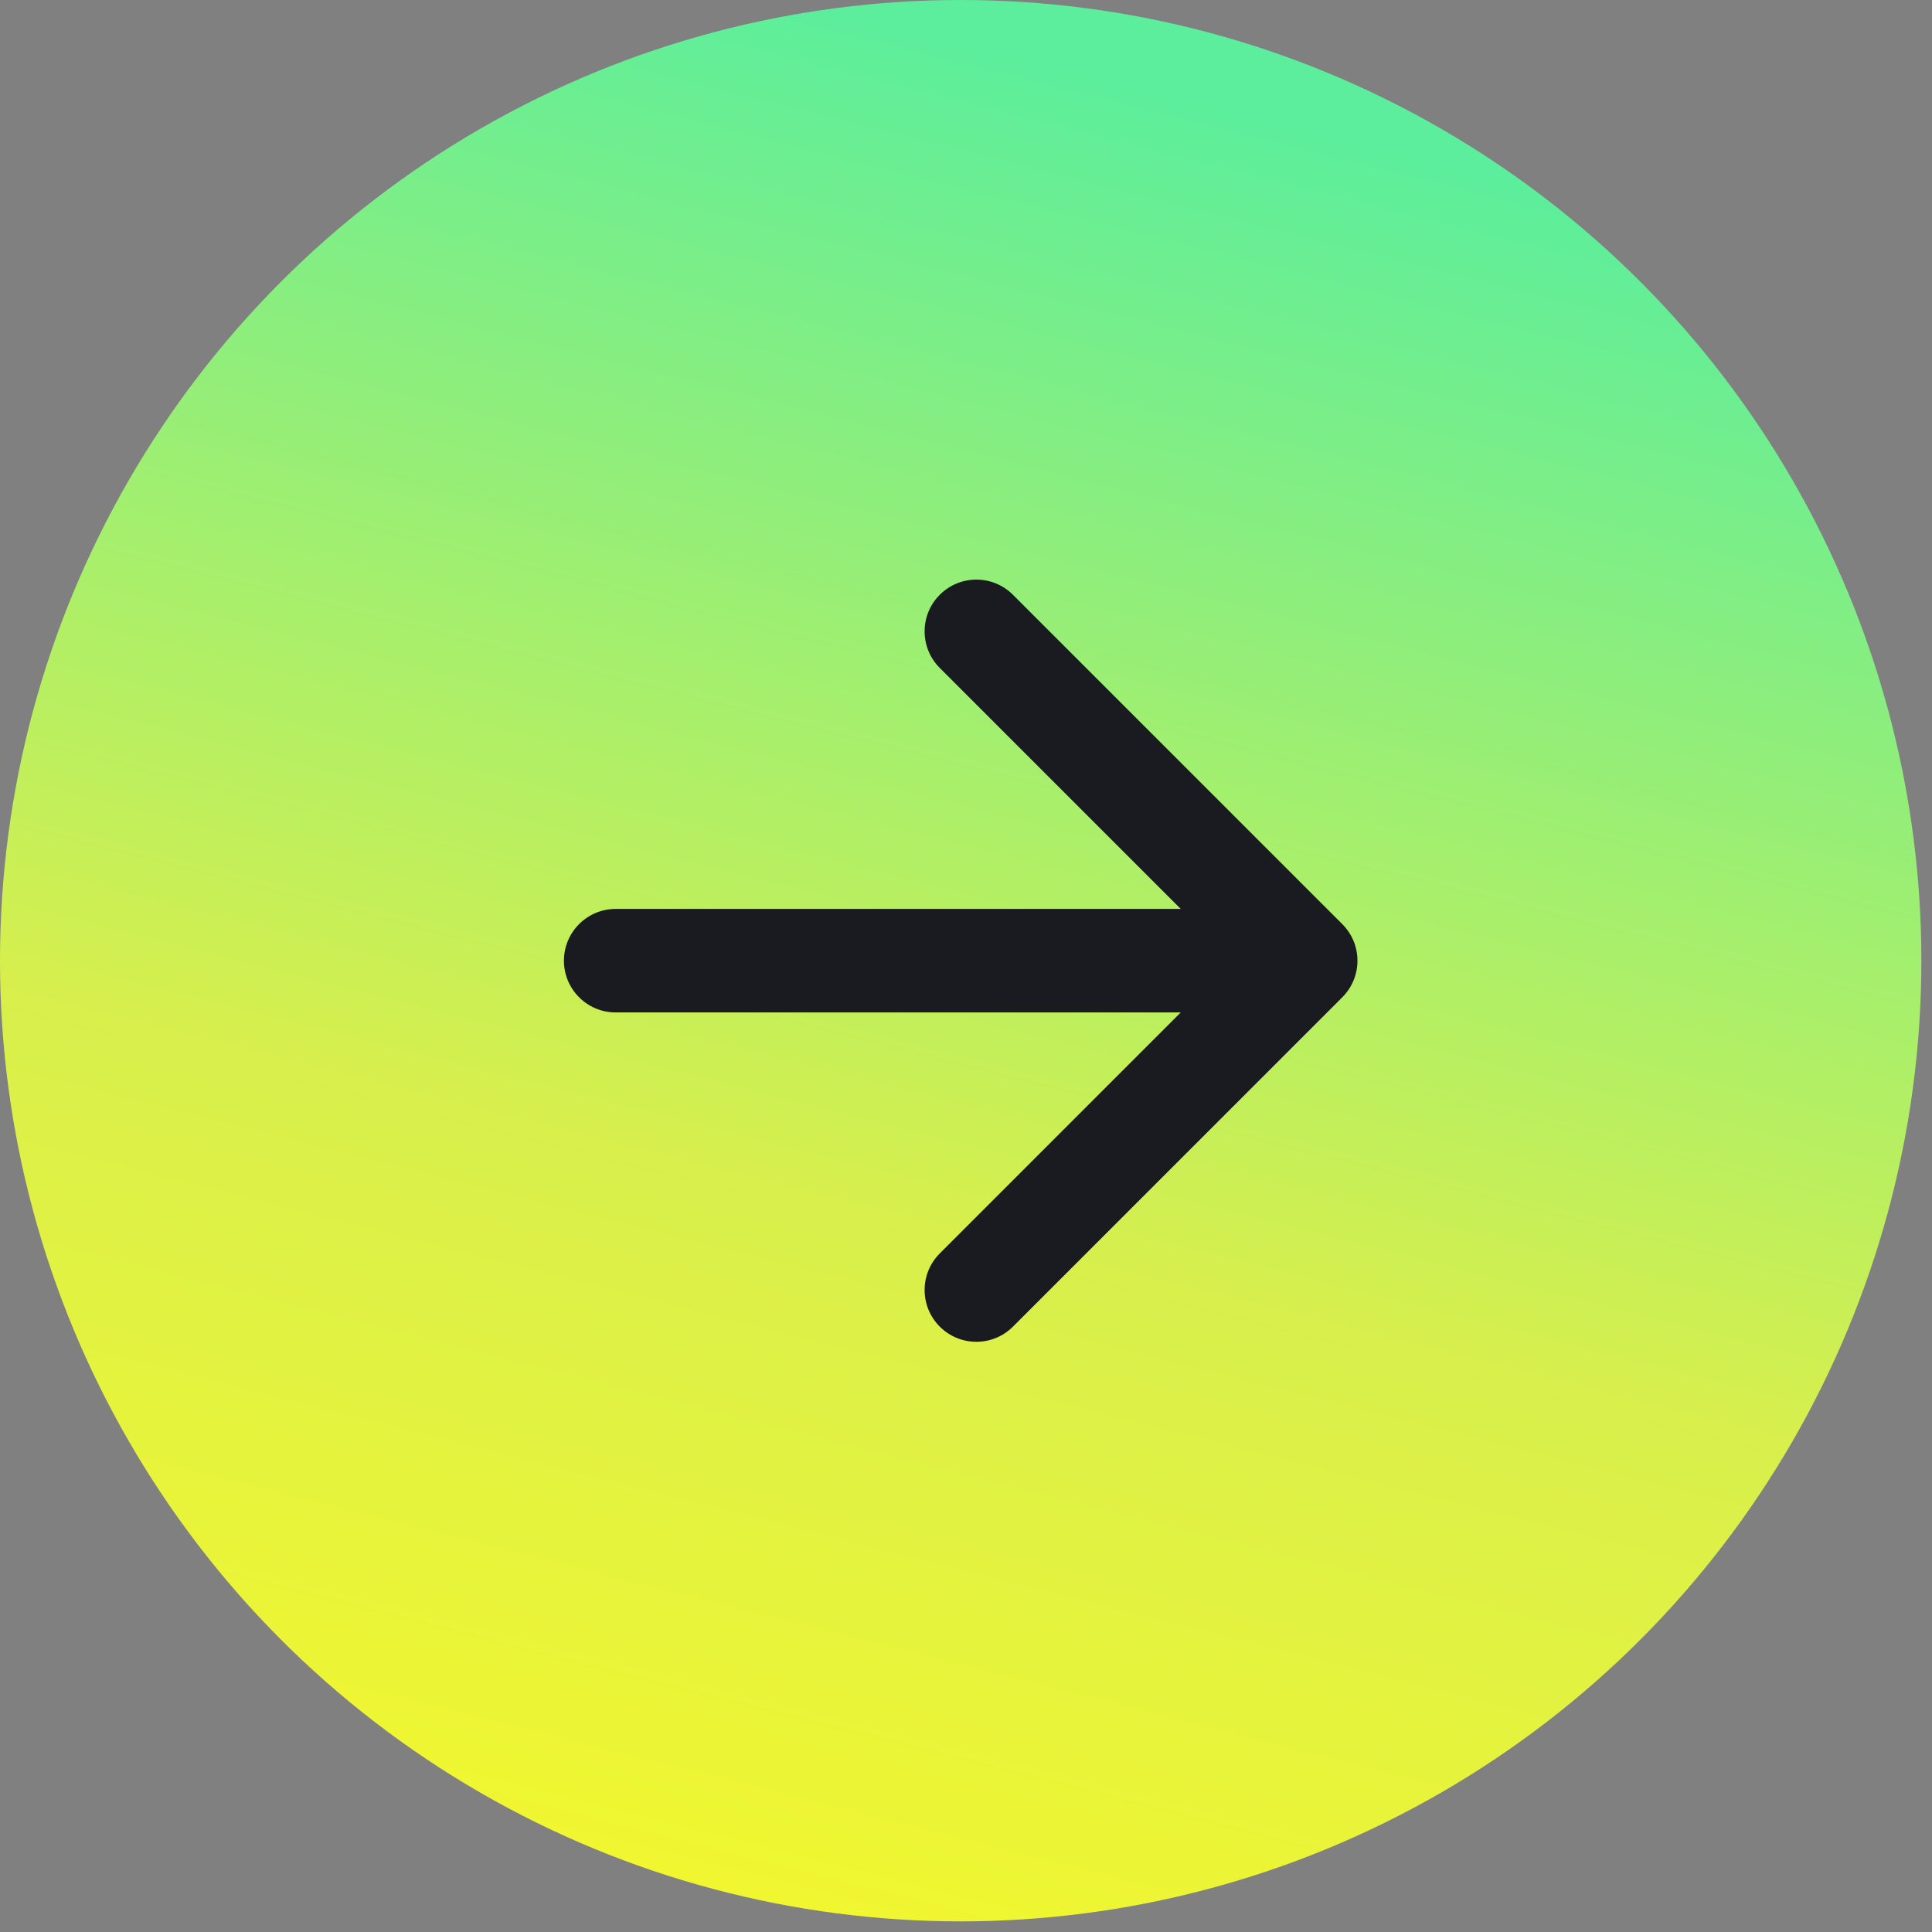 <svg width="56" height="56" viewBox="0 0 56 56" fill="none" xmlns="http://www.w3.org/2000/svg">
	<rect x="0" y="0" width="56" height="56" fill="#808080" stroke="none"/>
	<circle cx="27.846" cy="27.846" r="27.846" transform="rotate(180 27.846 27.846)" fill="url(#paint0_linear_731_3586)"/>
	<path fill-rule="evenodd" clip-rule="evenodd" d="M29.361 17.24L38.907 26.786C39.493 27.371 39.493 28.321 38.907 28.907L29.361 38.453C28.775 39.039 27.826 39.039 27.24 38.453C26.654 37.867 26.654 36.917 27.24 36.331L34.225 29.346L17.846 29.346C17.018 29.346 16.346 28.675 16.346 27.846C16.346 27.018 17.018 26.346 17.846 26.346L34.225 26.346L27.24 19.361C26.654 18.775 26.654 17.825 27.24 17.24C27.826 16.654 28.775 16.654 29.361 17.24Z" fill="#191B20"/>
	<defs>
		<linearGradient id="paint0_linear_731_3586" x1="52.257" y1="-7.211" x2="36.133" y2="56.647" gradientUnits="userSpaceOnUse">
			<stop stop-color="#FFFB1F"/>
			<stop offset="0.49" stop-color="#D8EF4C"/>
			<stop offset="1" stop-color="#5CEE9C"/>
		</linearGradient>
	</defs>
</svg>
